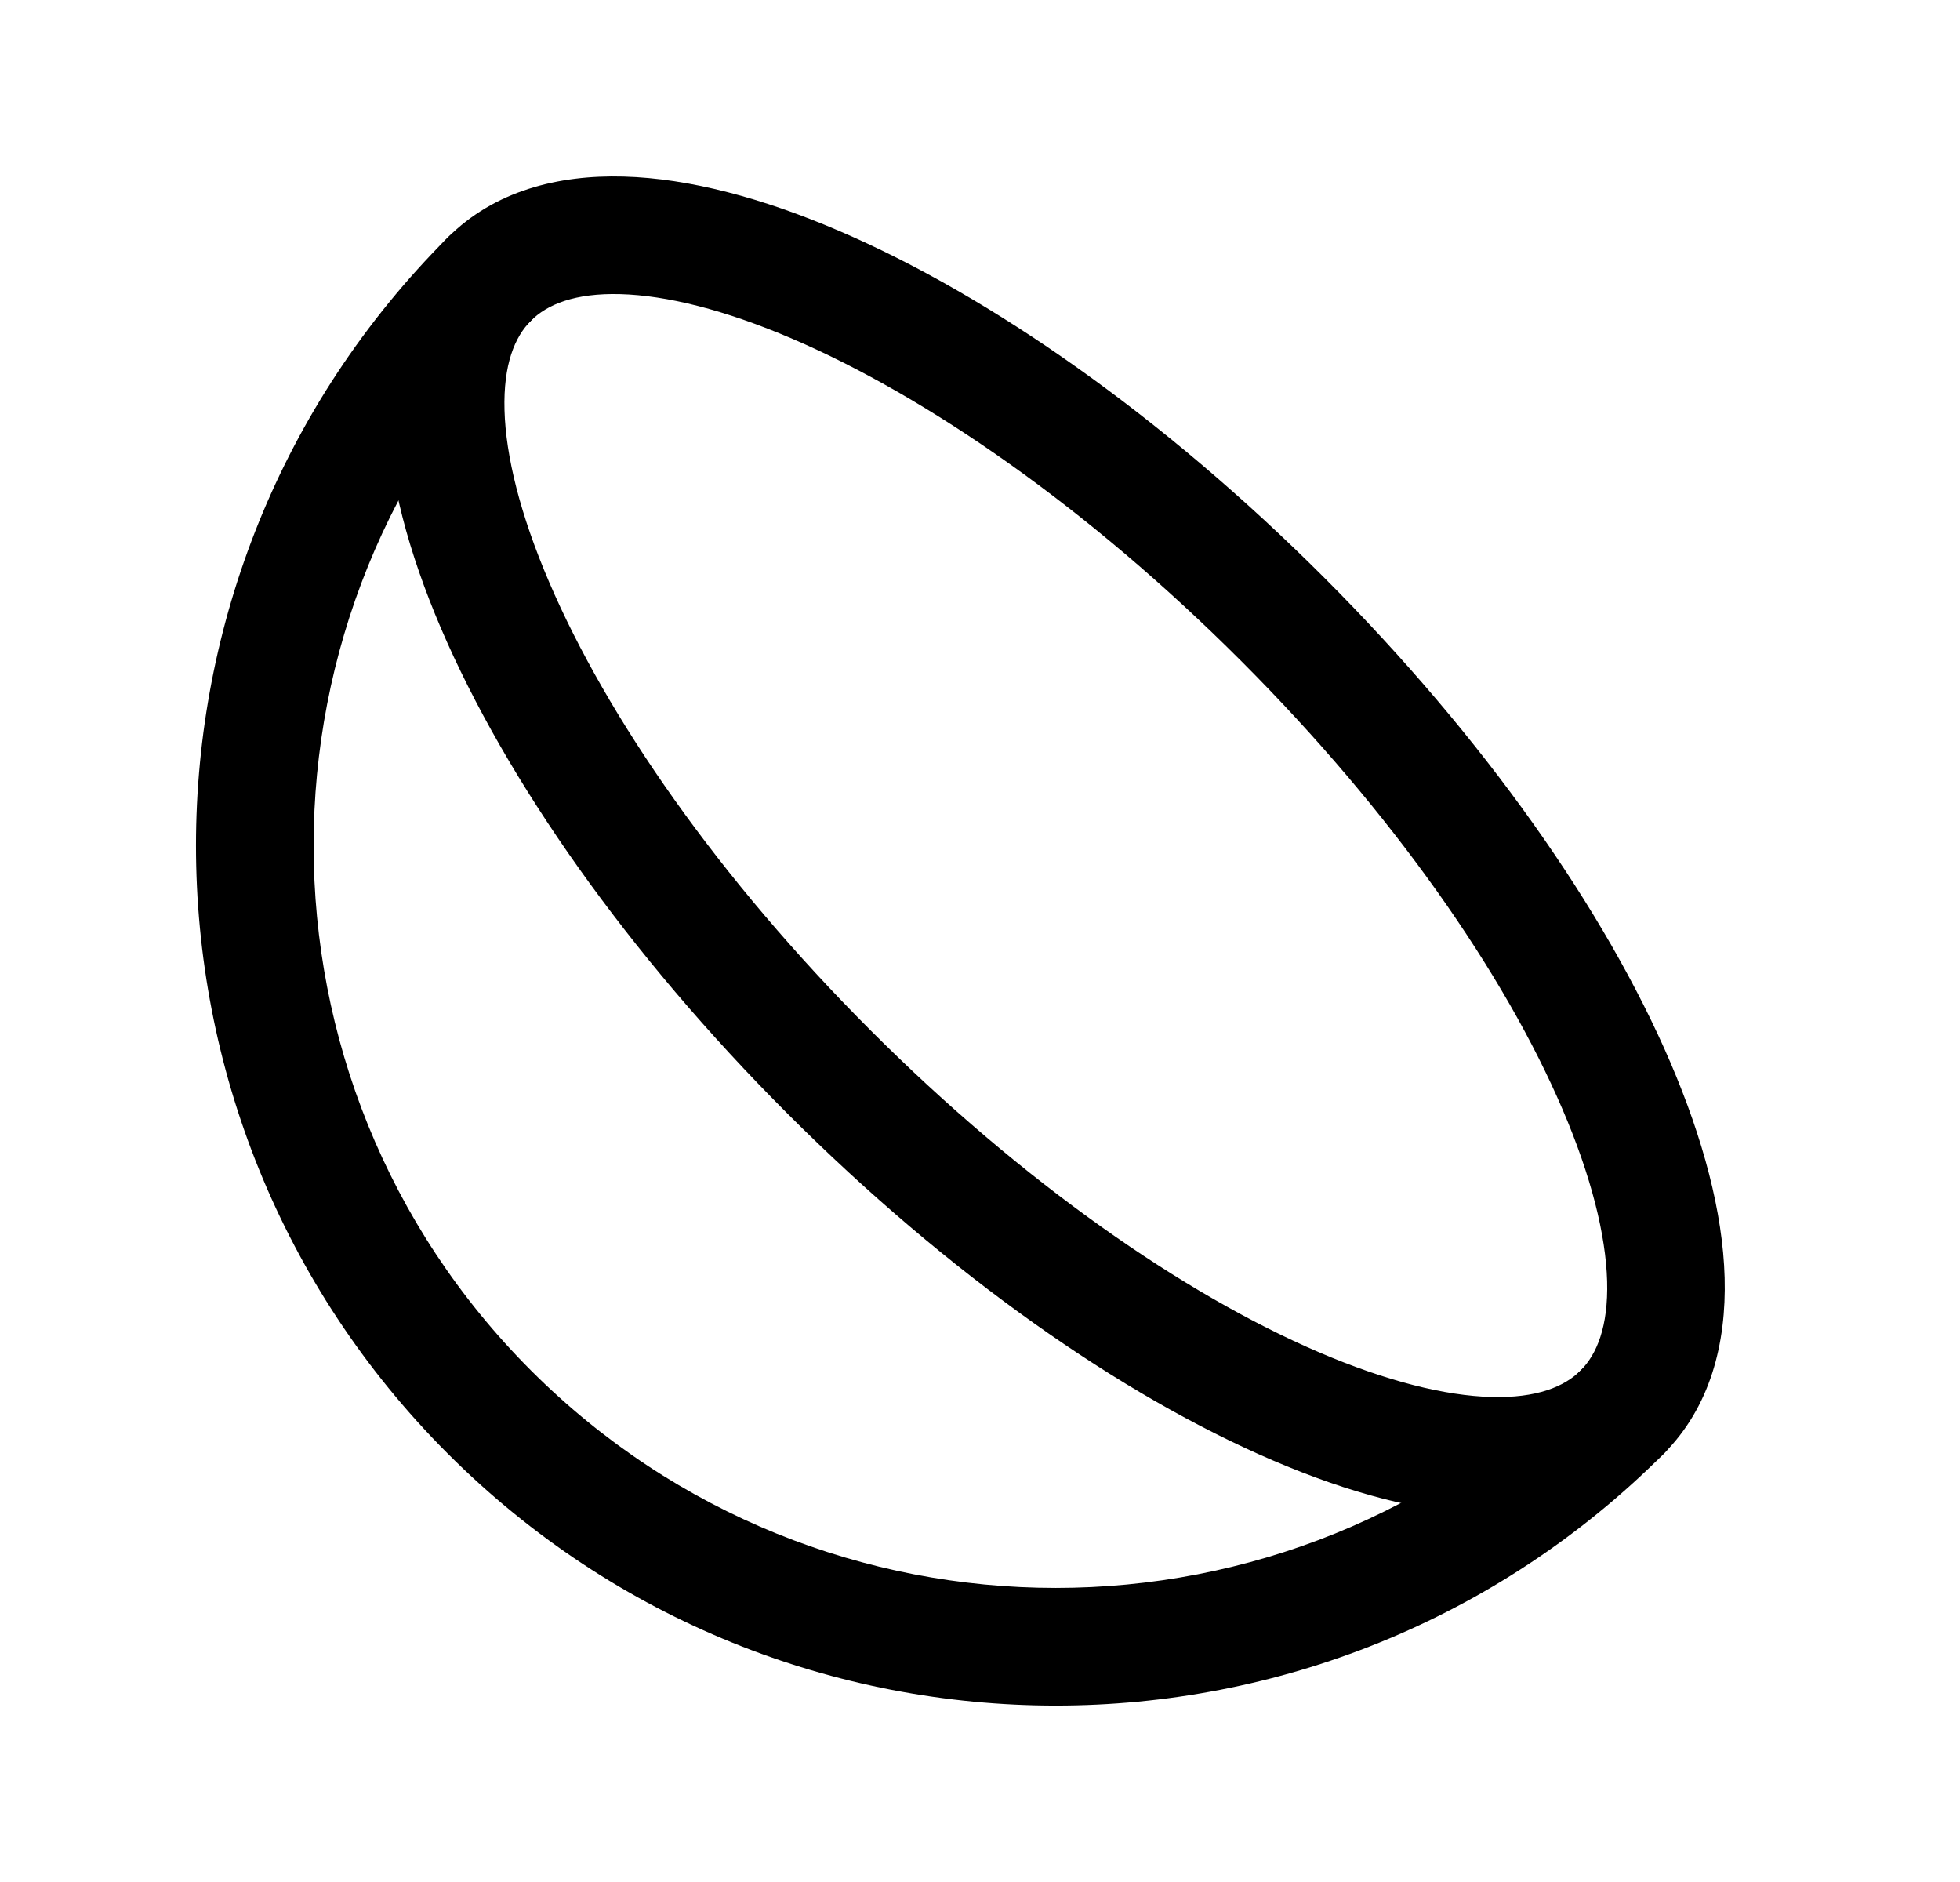 <svg width="25" height="24" viewBox="0 0 25 24" fill="none" xmlns="http://www.w3.org/2000/svg">
<path fill-rule="evenodd" clip-rule="evenodd" d="M6.773 3.028C7.065 3.321 7.065 3.796 6.773 4.089C3.076 7.786 3.076 13.78 6.773 17.477C10.47 21.174 16.464 21.174 20.161 17.477C20.454 17.184 20.929 17.184 21.222 17.477C21.515 17.77 21.515 18.245 21.222 18.538C16.939 22.821 9.995 22.821 5.712 18.538C1.429 14.255 1.429 7.311 5.712 3.028C6.005 2.735 6.48 2.735 6.773 3.028Z" fill="black"/>
<path fill-rule="evenodd" clip-rule="evenodd" d="M7.914 3.751C7.331 3.735 6.979 3.883 6.773 4.089C6.566 4.295 6.419 4.647 6.435 5.23C6.451 5.815 6.634 6.559 7.004 7.422C7.742 9.145 9.162 11.197 11.107 13.142C13.052 15.087 15.104 16.507 16.827 17.246C17.691 17.616 18.435 17.799 19.02 17.815C19.602 17.831 19.955 17.683 20.161 17.477C20.367 17.271 20.515 16.919 20.499 16.336C20.482 15.751 20.299 15.007 19.929 14.144C19.191 12.421 17.771 10.369 15.826 8.424L15.826 8.424C13.881 6.479 11.829 5.059 10.106 4.32C9.243 3.95 8.499 3.767 7.914 3.751ZM16.887 7.363C14.841 5.318 12.635 3.772 10.697 2.942C9.73 2.527 8.793 2.275 7.956 2.252C7.116 2.228 6.304 2.436 5.712 3.028C5.12 3.62 4.912 4.432 4.935 5.272C4.959 6.11 5.211 7.046 5.625 8.013C6.456 9.951 8.001 12.158 10.046 14.203C12.091 16.248 14.298 17.794 16.236 18.624C17.203 19.039 18.14 19.291 18.978 19.314C19.818 19.338 20.63 19.13 21.221 18.538C21.813 17.946 22.021 17.134 21.998 16.294C21.975 15.457 21.722 14.52 21.308 13.553C20.477 11.615 18.932 9.408 16.887 7.363Z" fill="black"/>
</svg>
